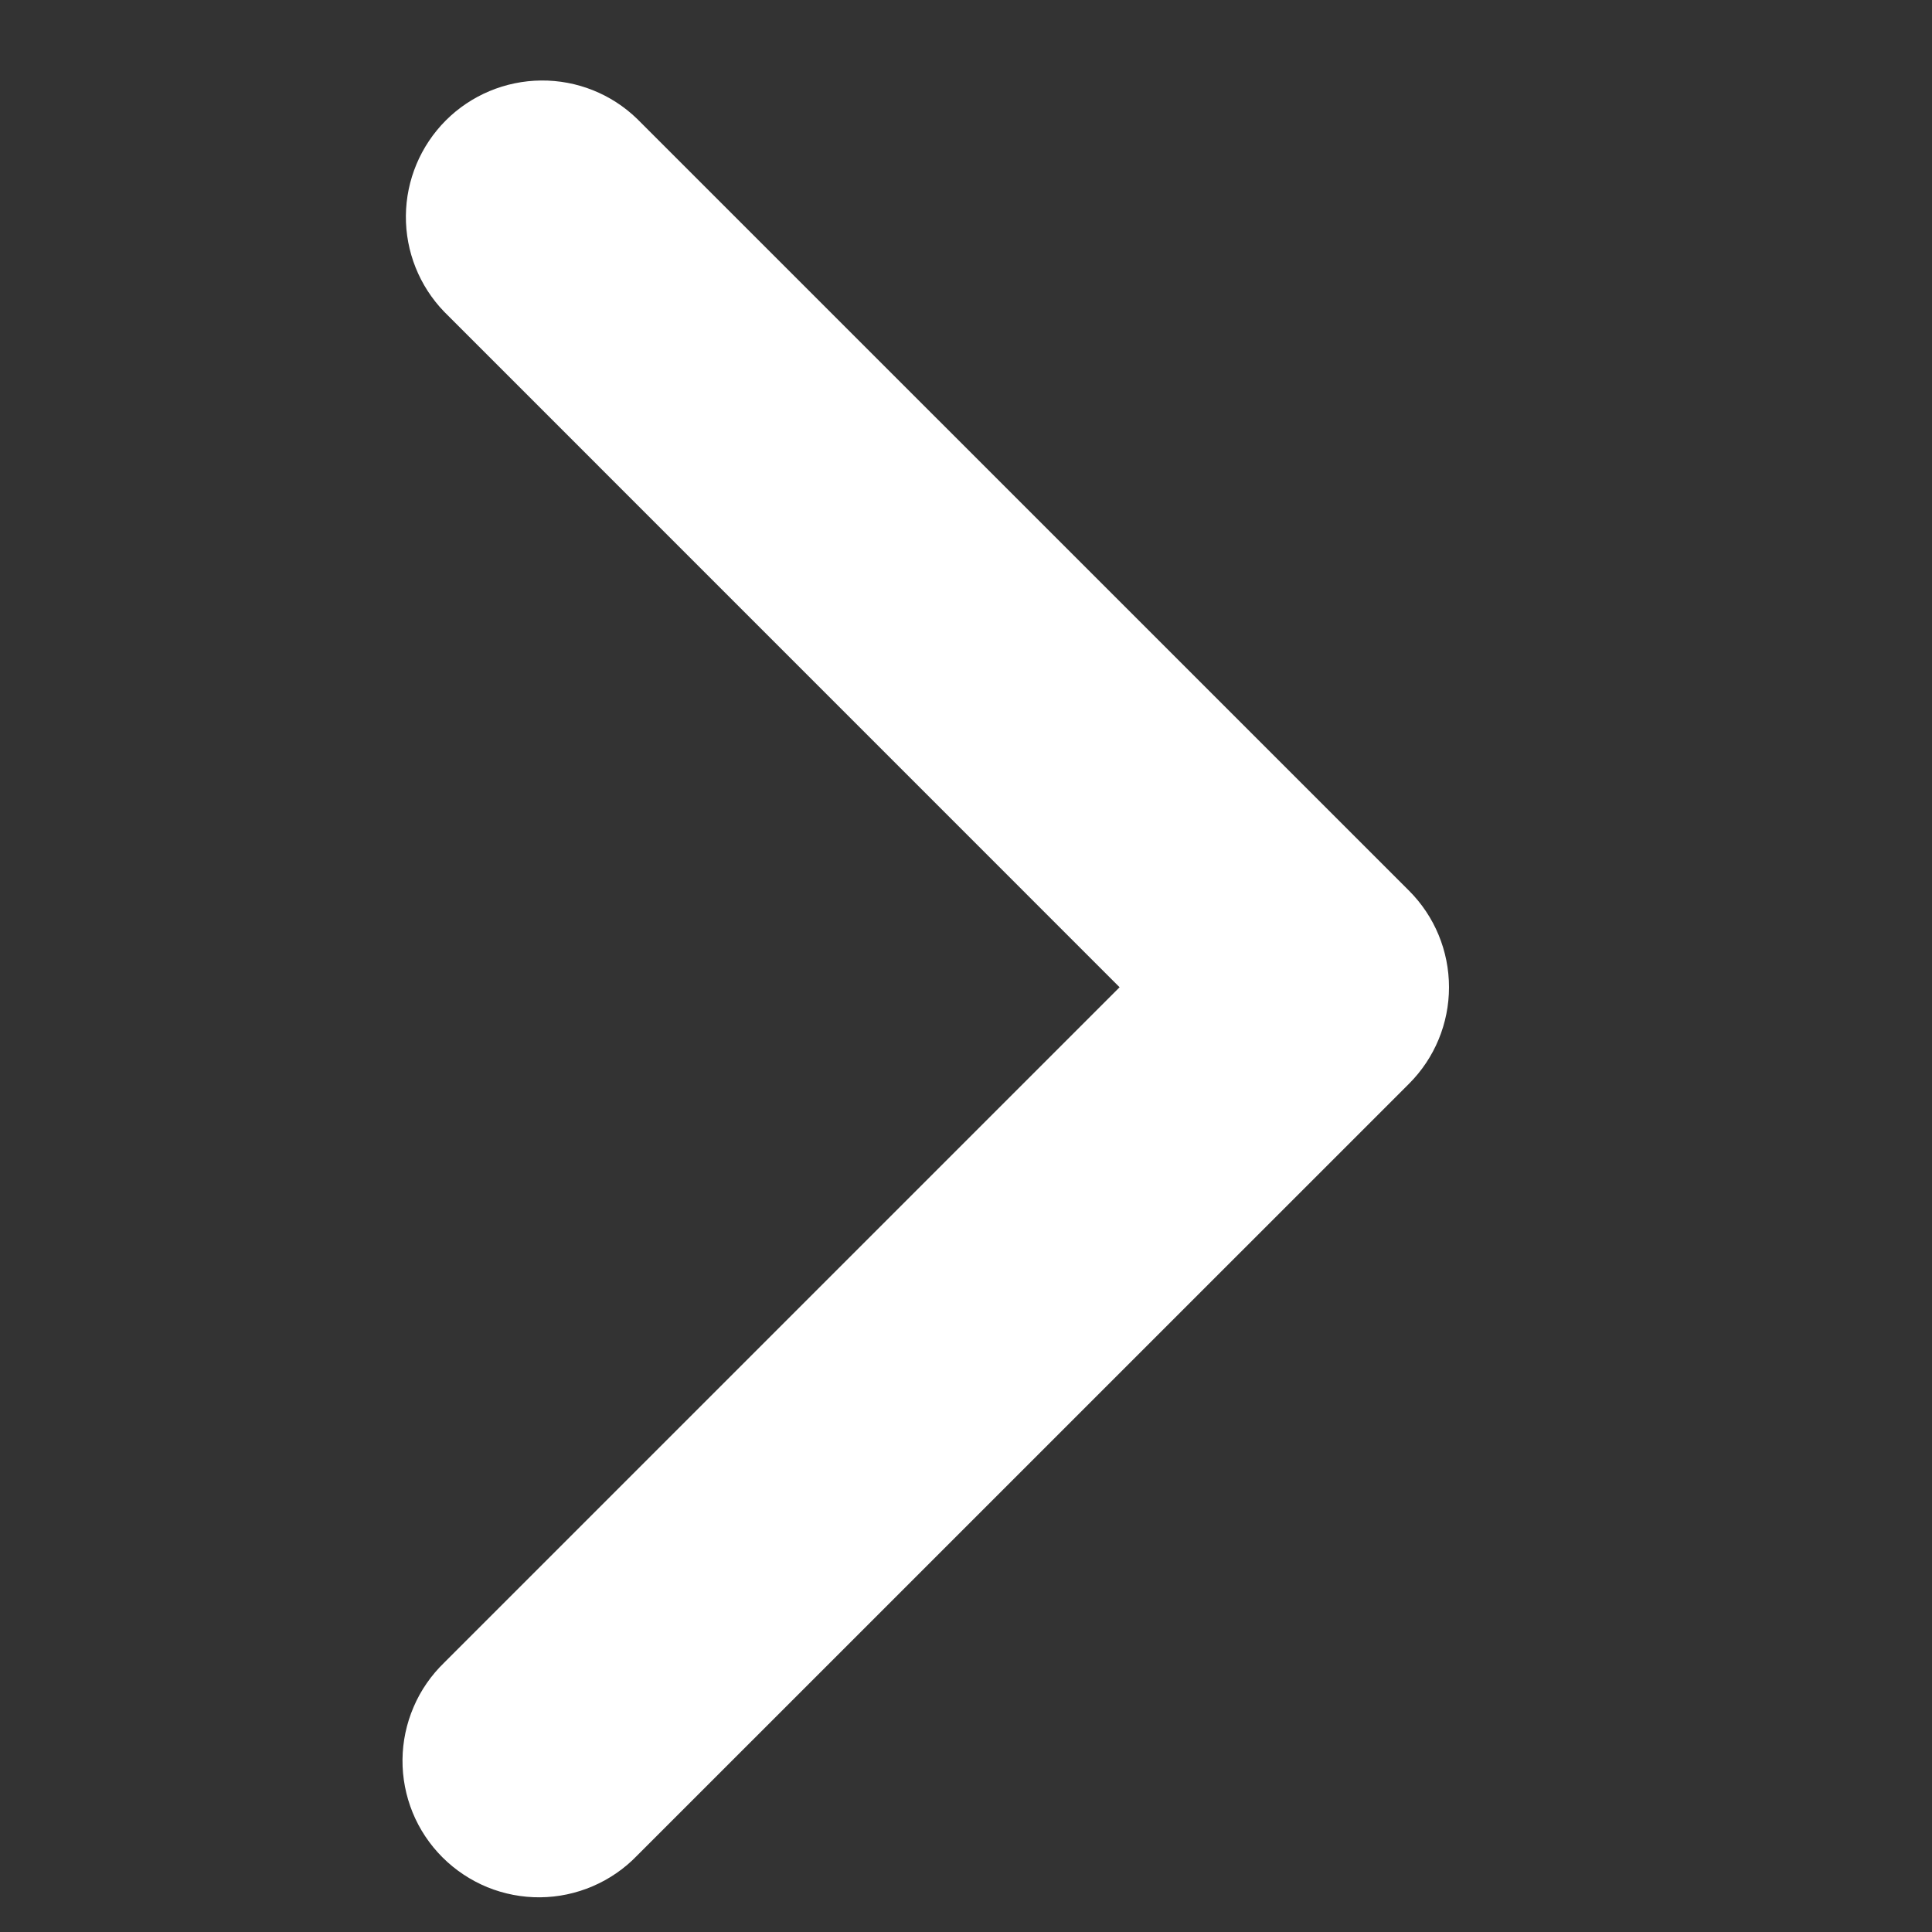 <svg width="24" height="24" viewBox="0 0 24 24" fill="none" xmlns="http://www.w3.org/2000/svg">
<rect x="0" y="0" width="24" height="24" fill="#333333" stroke="none"/>
<path fill-rule="evenodd" clip-rule="evenodd" d="M17.504 11.065C17.822 11.383 18 11.814 18 12.264C18 12.713 17.822 13.144 17.504 13.462L7.914 23.051C7.758 23.213 7.571 23.342 7.364 23.431C7.157 23.52 6.935 23.567 6.71 23.569C6.485 23.571 6.262 23.528 6.053 23.443C5.845 23.357 5.656 23.232 5.496 23.072C5.337 22.913 5.211 22.724 5.126 22.516C5.041 22.307 4.998 22.084 5 21.859C5.002 21.634 5.049 21.412 5.138 21.205C5.226 20.998 5.356 20.811 5.518 20.654L13.908 12.264L5.518 3.873C5.209 3.553 5.038 3.125 5.042 2.68C5.046 2.236 5.224 1.811 5.538 1.496C5.852 1.182 6.278 1.004 6.722 1C7.167 0.996 7.595 1.167 7.914 1.476L17.504 11.065Z" fill="white"/>
</svg>
